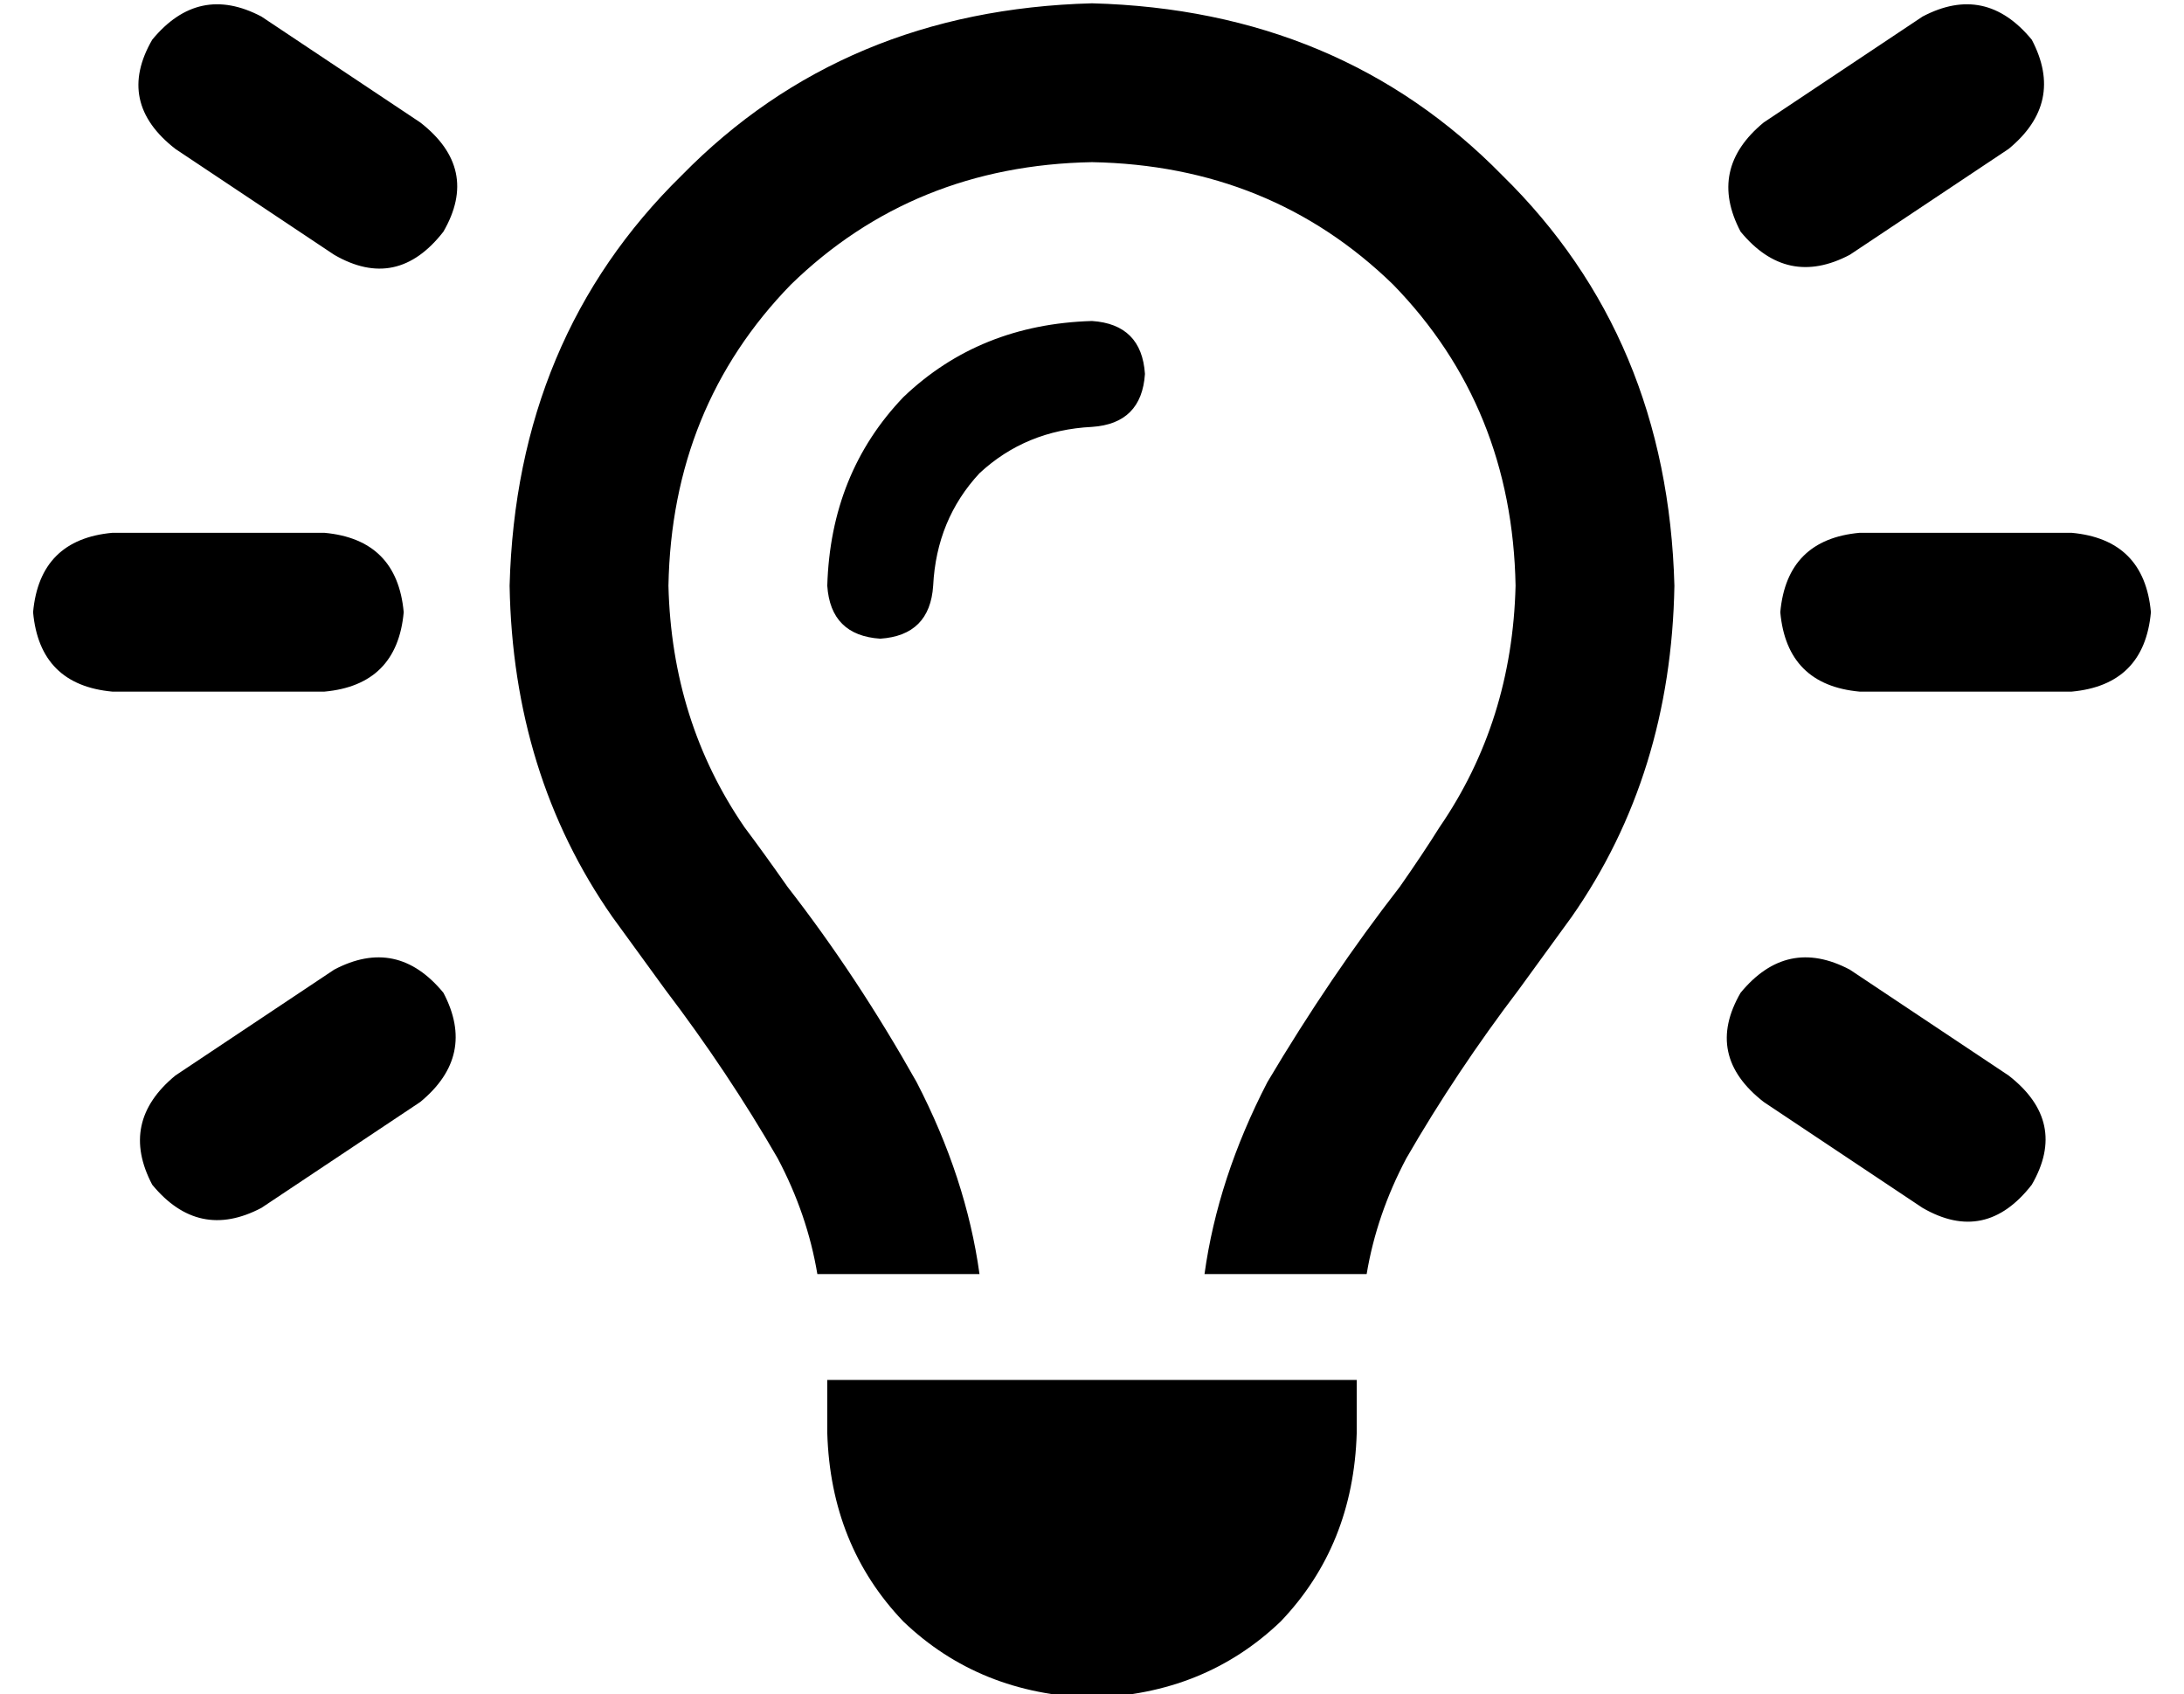 <?xml version="1.0" standalone="no"?>
<!DOCTYPE svg PUBLIC "-//W3C//DTD SVG 1.1//EN" "http://www.w3.org/Graphics/SVG/1.1/DTD/svg11.dtd" >
<svg xmlns="http://www.w3.org/2000/svg" xmlns:xlink="http://www.w3.org/1999/xlink" version="1.1" viewBox="-10 -40 660 512">
   <path fill="currentColor"
d="M69 -35q-19 -10 -33 7q-11 19 7 33l48 32v0q19 11 33 -7q11 -19 -7 -33l-48 -32v0zM597 5q17 -14 7 -33q-14 -17 -33 -7l-48 32v0q-17 14 -7 33q14 17 33 7l48 -32v0zM24 121q-22 2 -24 24q2 22 24 24h64v0q22 -2 24 -24q-2 -22 -24 -24h-64v0zM552 121q-22 2 -24 24
q2 22 24 24h64v0q22 -2 24 -24q-2 -22 -24 -24h-64v0zM117 293q17 -14 7 -33q-14 -17 -33 -7l-48 32v0q-17 14 -7 33q14 17 33 7l48 -32v0zM549 253q-19 -10 -33 7q-11 19 7 33l48 32v0q19 11 33 -7q11 -19 -7 -33l-48 -32v0zM448 137q-1 41 -23 73q-5 8 -12 18v0v0v0v0v0v0
v0v0q-21 27 -40 59q-15 29 -19 58h49v0q3 -18 12 -35q15 -26 34 -51v0v0v0v0v0v0l16 -22q30 -43 31 -100q-2 -75 -52 -124q-49 -50 -124 -52q-75 2 -124 52q-50 49 -52 124q1 57 31 100l16 22v0v0v0v0q19 25 34 51q9 17 12 35h49v0q-4 -29 -19 -58q-18 -32 -39 -59v0v0v0v0
q-7 -10 -13 -18v0q-22 -32 -23 -73q1 -54 37 -91q37 -36 91 -37q54 1 91 37q36 37 37 91v0zM272 137q1 -20 14 -34v0v0q14 -13 34 -14q15 -1 16 -16q-1 -15 -16 -16q-34 1 -57 23q-22 23 -23 57q1 15 16 16q15 -1 16 -16v0zM400 393v-16v16v-16h-160v0v16v0q1 34 23 57
q23 22 57 23q34 -1 57 -23q22 -23 23 -57v0z" />
</svg>
